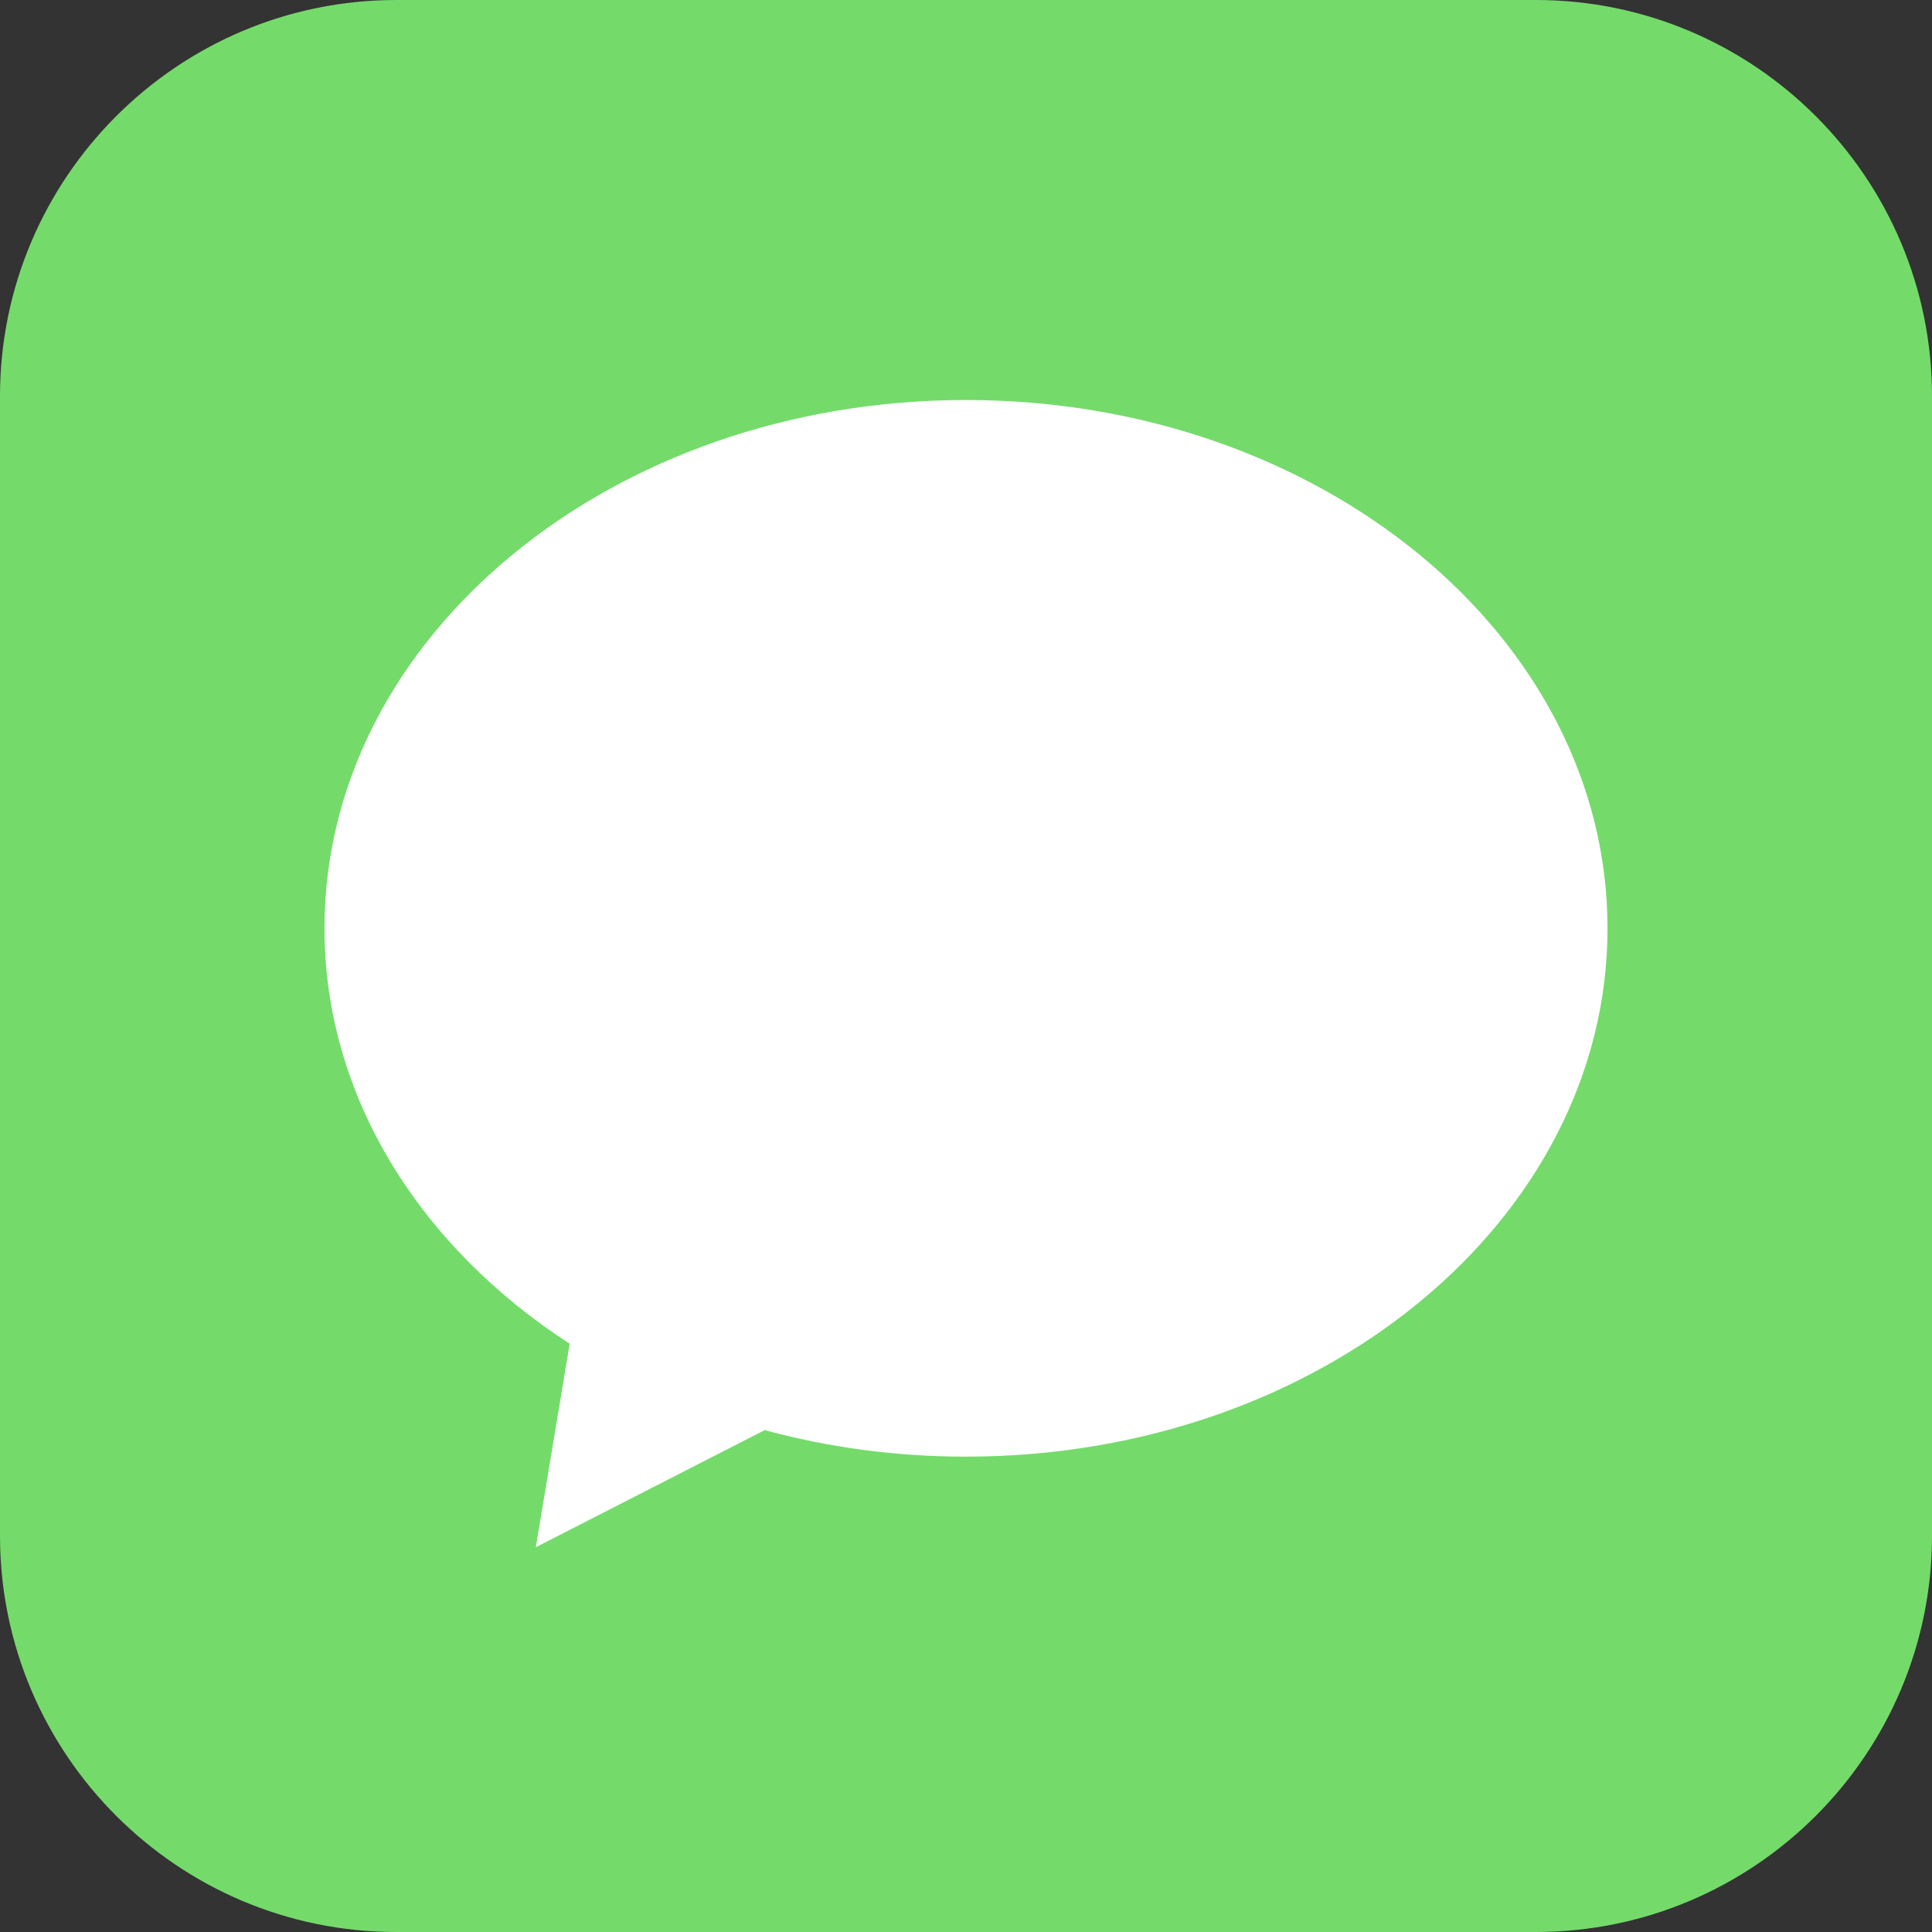 <?xml version="1.0" encoding="utf-8"?>
<!-- Generator: Adobe Illustrator 17.0.0, SVG Export Plug-In . SVG Version: 6.00 Build 0)  -->
<!DOCTYPE svg PUBLIC "-//W3C//DTD SVG 1.1//EN" "http://www.w3.org/Graphics/SVG/1.1/DTD/svg11.dtd">
<svg version="1.1" id="Capa_1" xmlns="http://www.w3.org/2000/svg" xmlns:xlink="http://www.w3.org/1999/xlink" x="0px" y="0px"
	 width="23px" height="23px" viewBox="0 0 23 23" enable-background="new 0 0 23 23" xml:space="preserve">
<rect x="0" y="0" width="23" height="23" fill="#333333" stroke="none"/>
<path fill="#74DB6B" d="M18.283,23H4.717C2.116,23,0,20.884,0,18.283V4.717C0,2.116,2.116,0,4.717,0h13.566
	C20.884,0,23,2.116,23,4.717v13.566C23,20.884,20.884,23,18.283,23z"/>
<path fill="#FFFFFF" d="M11.5,4.762c-4.218,0-7.637,2.816-7.637,6.289c0,2.007,1.141,3.794,2.919,4.946l-0.403,2.422l2.725-1.394
	c0.754,0.205,1.559,0.316,2.396,0.316c4.218,0,7.637-2.816,7.637-6.289S15.718,4.762,11.5,4.762z"/>
</svg>
